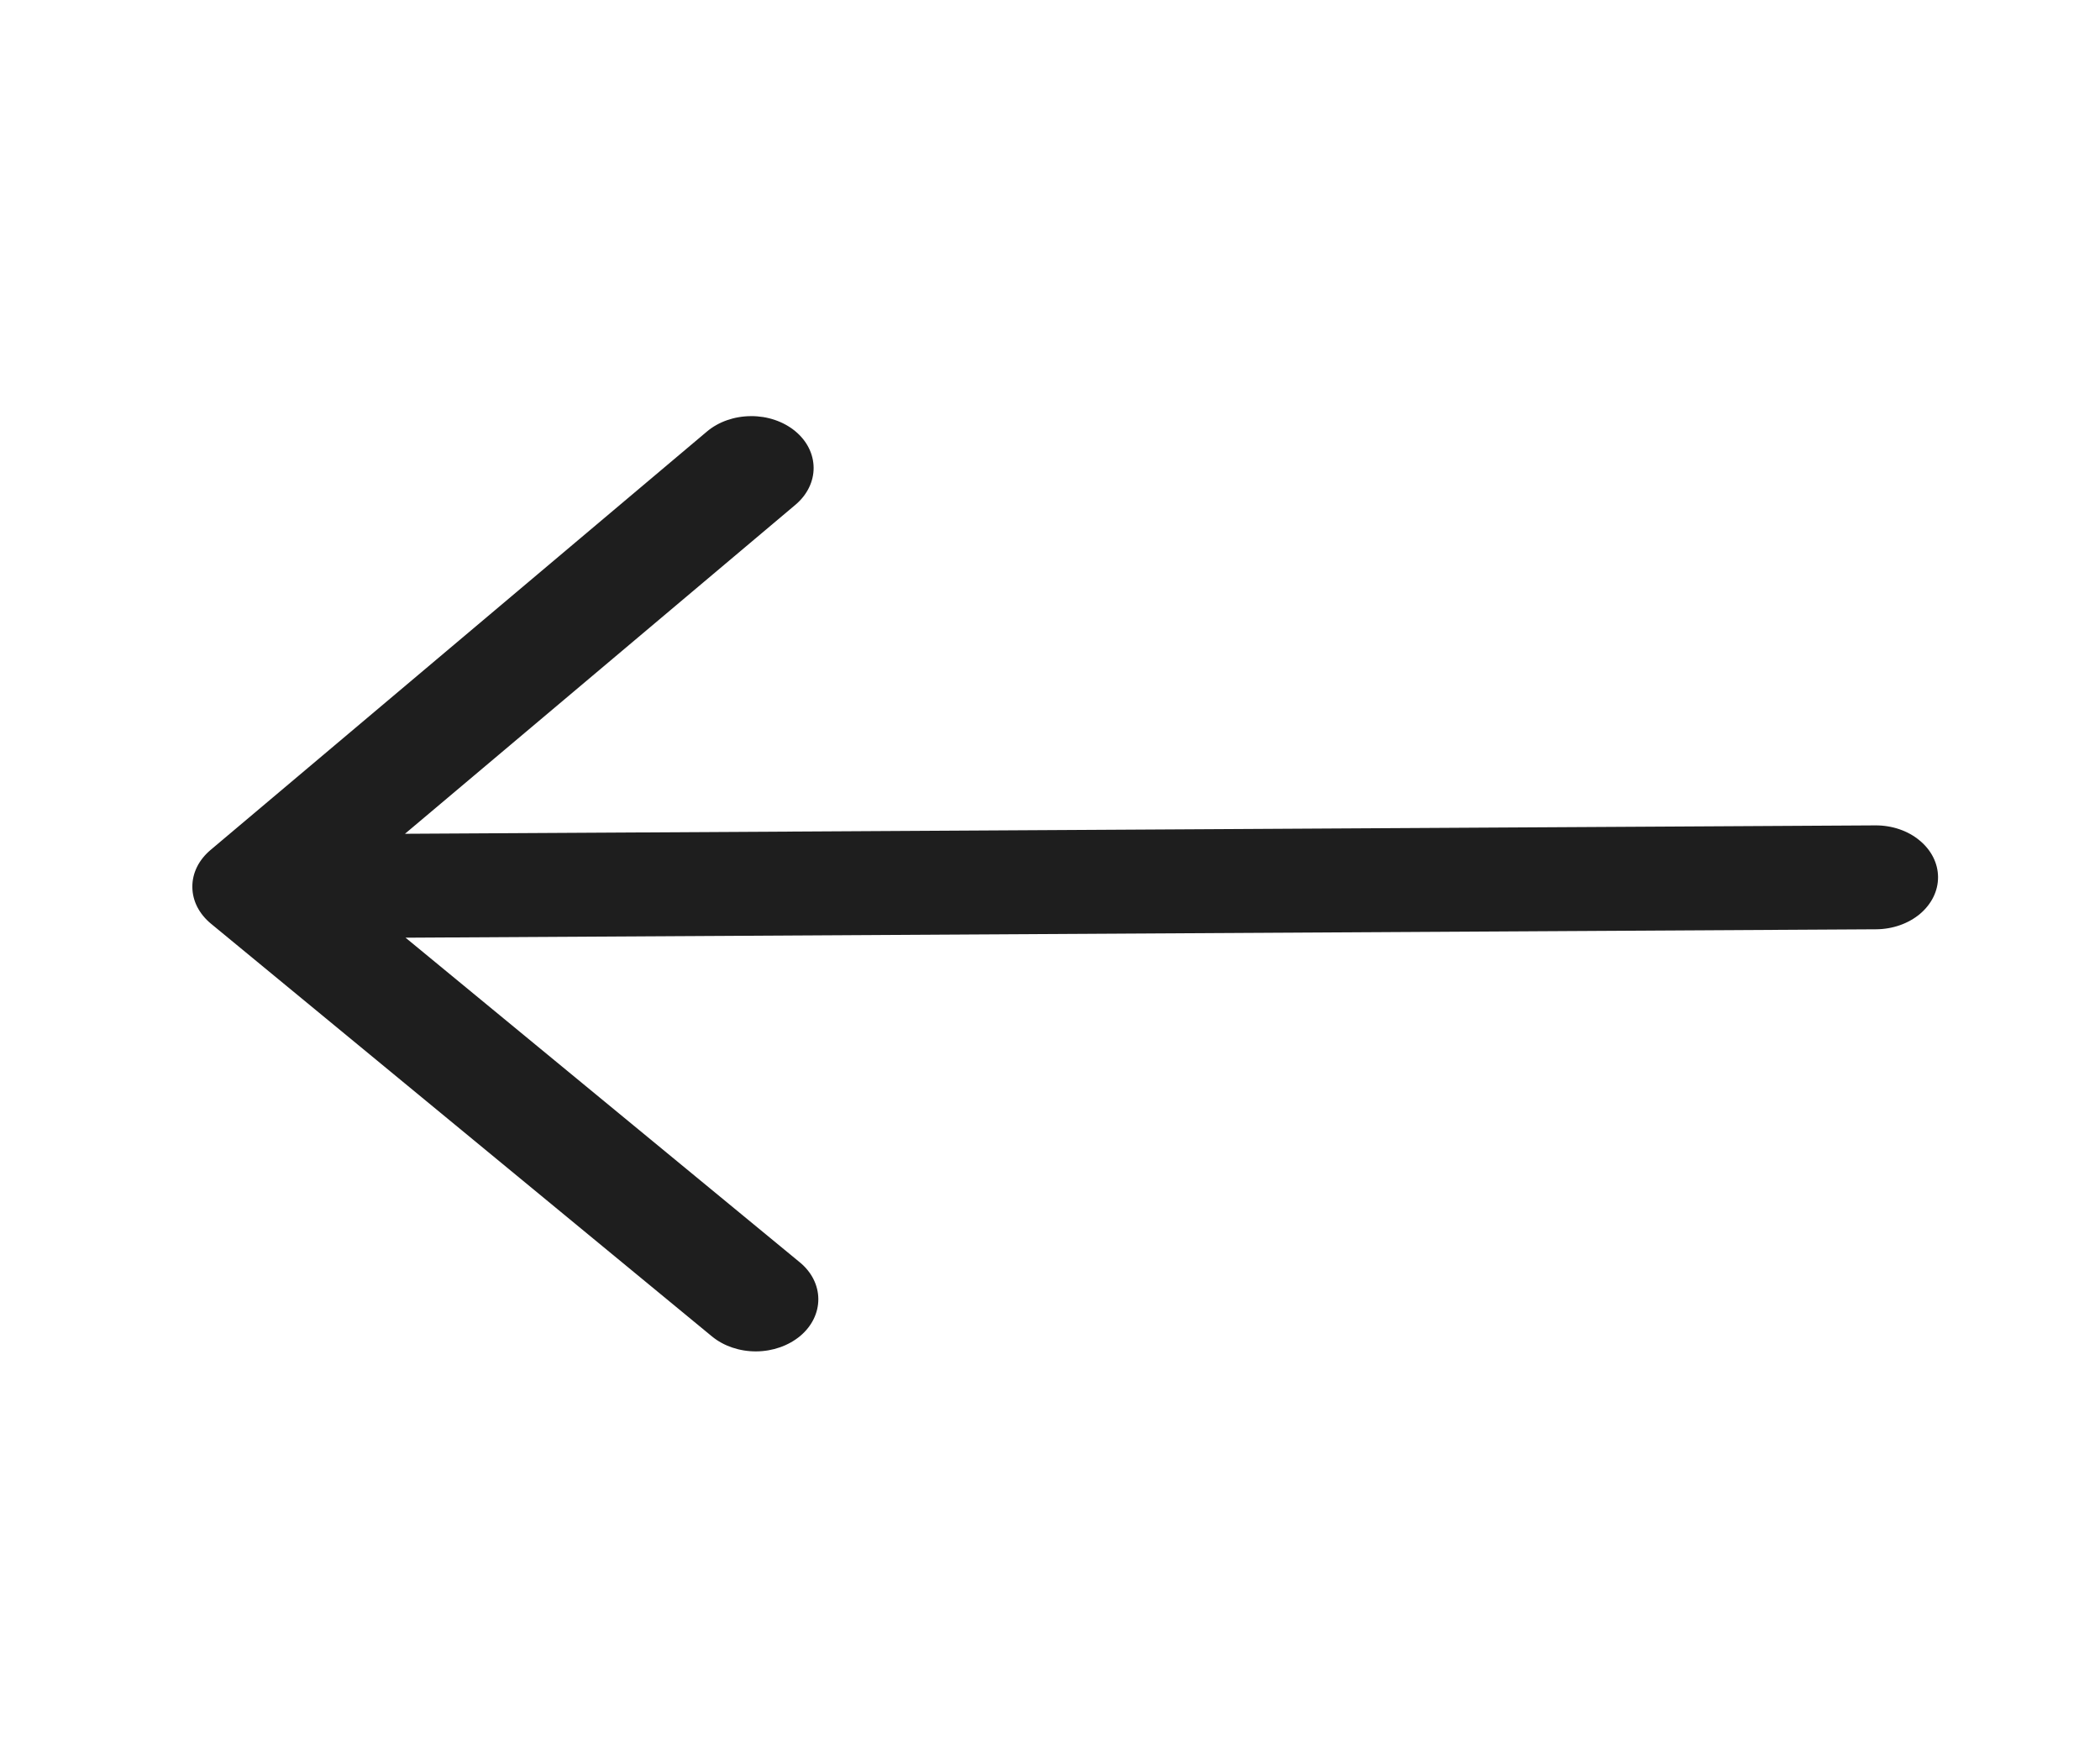 <svg width="25" height="21" viewBox="0 0 25 21" fill="none" xmlns="http://www.w3.org/2000/svg">
<path fill-rule="evenodd" clip-rule="evenodd" d="M23.072 10.441C23.073 10.605 22.996 10.762 22.858 10.879C22.719 10.996 22.53 11.062 22.334 11.063L4.828 11.163L9.522 15.028C9.662 15.143 9.741 15.3 9.742 15.464C9.743 15.629 9.666 15.787 9.527 15.904C9.388 16.02 9.2 16.087 9.002 16.088C8.805 16.089 8.616 16.025 8.476 15.91L2.51 10.995C2.441 10.938 2.386 10.87 2.348 10.796C2.31 10.721 2.29 10.64 2.29 10.559C2.289 10.477 2.308 10.397 2.345 10.321C2.382 10.246 2.437 10.178 2.505 10.12L8.415 5.138C8.553 5.021 8.742 4.955 8.939 4.954C9.136 4.952 9.326 5.017 9.466 5.132C9.606 5.247 9.685 5.404 9.686 5.569C9.687 5.733 9.609 5.891 9.471 6.008L4.821 9.926L22.327 9.826C22.523 9.825 22.713 9.889 22.852 10.005C22.992 10.12 23.071 10.277 23.072 10.441Z" fill="#1E1E1E"/>
</svg>
